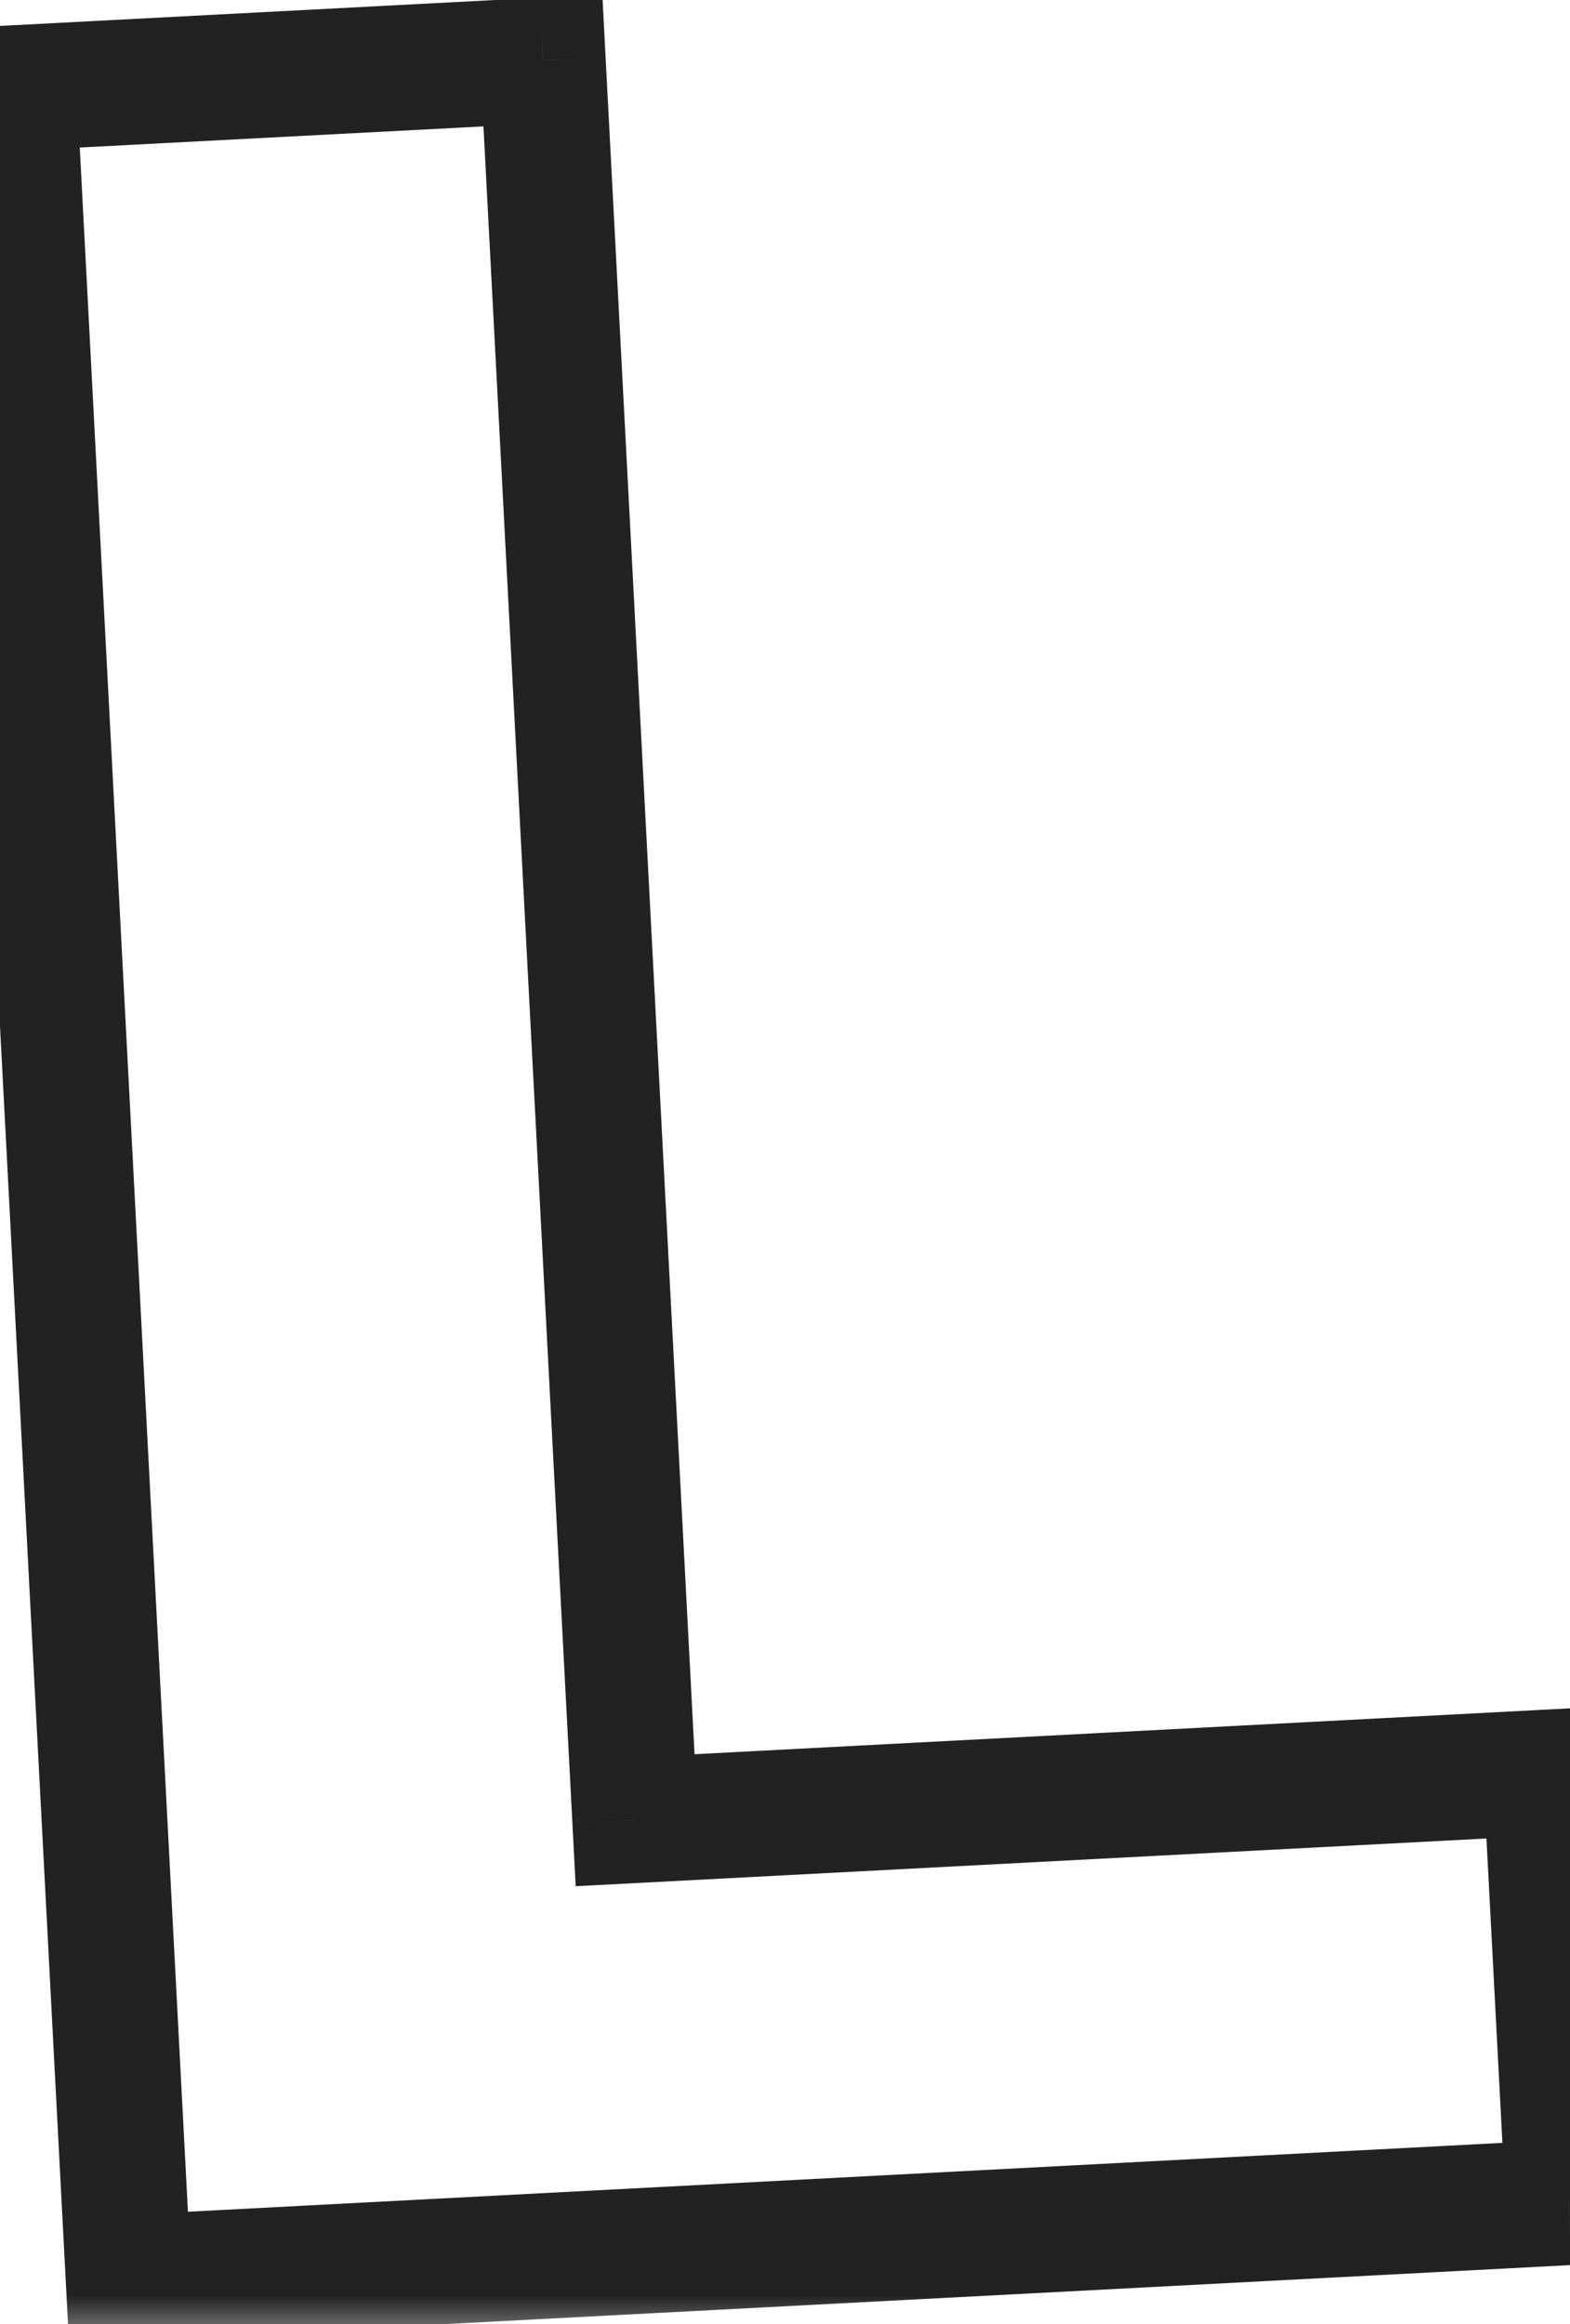 <svg width="25" height="37" viewBox="0 0 25 37" fill="none" xmlns="http://www.w3.org/2000/svg">
<mask id="path-1-outside-1_1429_19187" maskUnits="userSpaceOnUse" x="-1.478" y="-0.961" width="27.901" height="38.31" fill="black">
<rect fill="white" x="-1.478" y="-0.961" width="27.901" height="38.31"/>
<path d="M2.046 36.264L0.219 1.403L8.645 0.961L10.113 28.98L24.616 28.22L24.975 35.062L2.046 36.264Z"/>
</mask>
<path d="M2.046 36.264L1.047 36.316L1.1 37.315L2.098 37.263L2.046 36.264ZM0.219 1.403L0.167 0.404L-0.832 0.456L-0.78 1.455L0.219 1.403ZM8.645 0.961L9.643 0.909L9.591 -0.09L8.592 -0.037L8.645 0.961ZM10.113 28.98L9.115 29.032L9.167 30.03L10.165 29.978L10.113 28.98ZM24.616 28.22L25.615 28.167L25.562 27.169L24.564 27.221L24.616 28.22ZM24.975 35.062L25.027 36.061L26.026 36.009L25.973 35.01L24.975 35.062ZM3.045 36.212L1.218 1.35L-0.78 1.455L1.047 36.316L3.045 36.212ZM0.271 2.401L8.697 1.96L8.592 -0.037L0.167 0.404L0.271 2.401ZM7.646 1.014L9.115 29.032L11.112 28.927L9.643 0.909L7.646 1.014ZM10.165 29.978L24.668 29.218L24.564 27.221L10.061 27.981L10.165 29.978ZM23.617 28.272L23.976 35.115L25.973 35.01L25.615 28.167L23.617 28.272ZM24.922 34.064L1.994 35.265L2.098 37.263L25.027 36.061L24.922 34.064Z" fill="#222222" mask="url(#path-1-outside-1_1429_19187)"/>
</svg>
